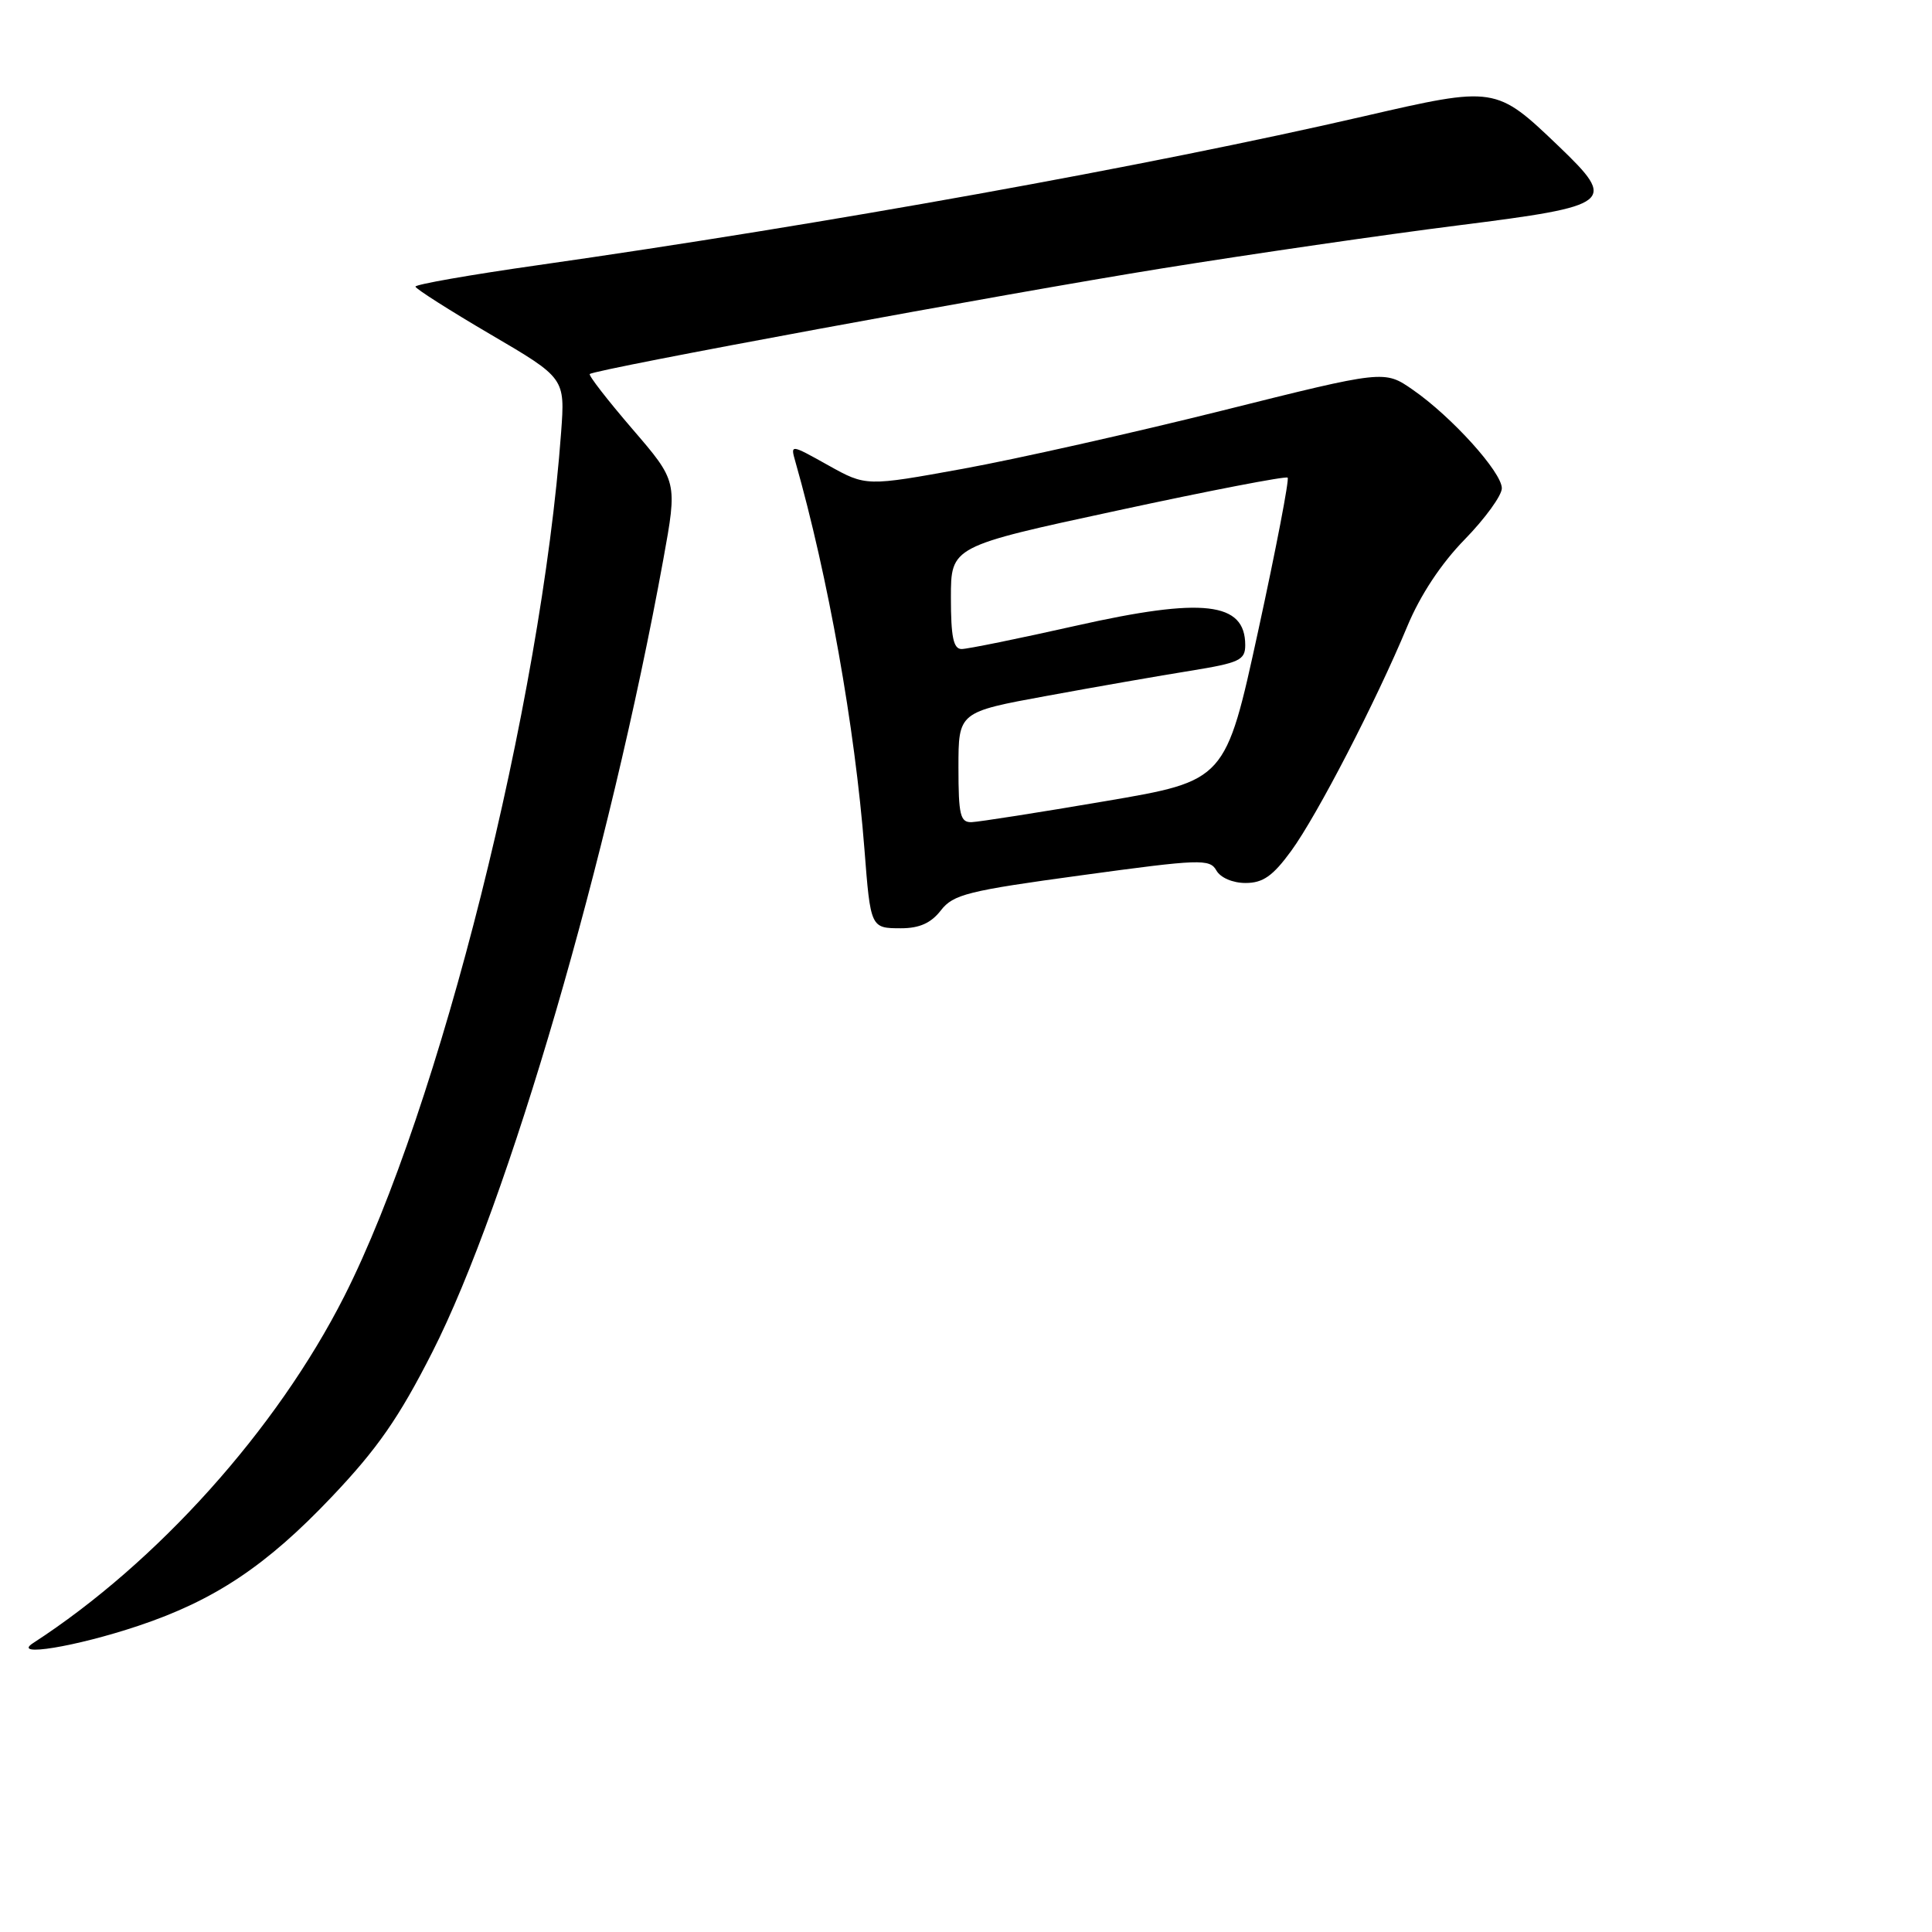 <?xml version="1.0" encoding="UTF-8" standalone="no"?>
<!DOCTYPE svg PUBLIC "-//W3C//DTD SVG 1.1//EN" "http://www.w3.org/Graphics/SVG/1.1/DTD/svg11.dtd" >
<svg xmlns="http://www.w3.org/2000/svg" xmlns:xlink="http://www.w3.org/1999/xlink" version="1.1" viewBox="0 0 256 256">
 <g >
 <path fill="currentColor"
d=" M 18.33 215.43 C 28.41 212.06 35.29 207.48 43.93 198.37 C 50.01 191.97 52.86 187.87 57.28 179.17 C 67.33 159.40 80.73 113.43 87.89 74.14 C 89.77 63.79 89.77 63.79 83.78 56.83 C 80.49 53.00 77.95 49.73 78.15 49.56 C 78.85 48.93 133.01 38.94 154.00 35.56 C 165.82 33.66 183.49 31.09 193.25 29.86 C 213.77 27.27 214.32 26.84 206.52 19.36 C 198.21 11.41 198.13 11.39 180.71 15.41 C 152.21 21.98 109.32 29.71 71.25 35.14 C 62.31 36.41 55.02 37.69 55.05 37.98 C 55.07 38.26 59.54 41.11 64.98 44.30 C 74.88 50.10 74.88 50.10 74.35 57.30 C 71.71 93.19 58.25 146.84 45.61 171.78 C 36.68 189.40 20.83 207.06 4.38 217.72 C 1.46 219.61 10.03 218.21 18.33 215.43 Z  M 124.67 120.63 C 126.31 118.51 128.23 118.03 143.37 115.97 C 159.01 113.83 160.30 113.79 161.17 115.33 C 161.71 116.30 163.34 117.00 165.04 117.00 C 167.35 117.00 168.66 116.08 171.09 112.75 C 174.54 108.02 182.32 92.97 186.47 83.00 C 188.19 78.86 190.95 74.68 194.09 71.47 C 196.79 68.70 199.00 65.65 199.00 64.70 C 199.00 62.57 192.35 55.21 187.21 51.65 C 183.44 49.03 183.44 49.03 161.97 54.40 C 150.16 57.35 134.71 60.82 127.63 62.11 C 114.76 64.45 114.76 64.45 109.74 61.65 C 104.73 58.85 104.73 58.85 105.39 61.17 C 109.73 76.42 113.28 96.34 114.54 112.50 C 115.35 122.97 115.37 123.00 119.39 123.00 C 121.83 123.00 123.37 122.31 124.67 120.63 Z  M 127.00 101.68 C 127.00 94.35 127.00 94.35 138.75 92.20 C 145.21 91.01 153.76 89.52 157.75 88.88 C 164.23 87.83 165.00 87.47 165.00 85.48 C 165.00 79.76 159.43 79.12 142.58 82.91 C 135.02 84.61 128.19 86.00 127.42 86.00 C 126.33 86.00 126.00 84.40 126.00 79.20 C 126.00 72.40 126.00 72.40 148.10 67.64 C 160.26 65.01 170.39 63.06 170.62 63.29 C 170.85 63.52 169.10 72.65 166.72 83.58 C 162.39 103.45 162.39 103.45 146.45 106.16 C 137.68 107.66 129.71 108.90 128.75 108.94 C 127.24 108.99 127.00 108.01 127.00 101.68 Z "/>
</g>
</svg>